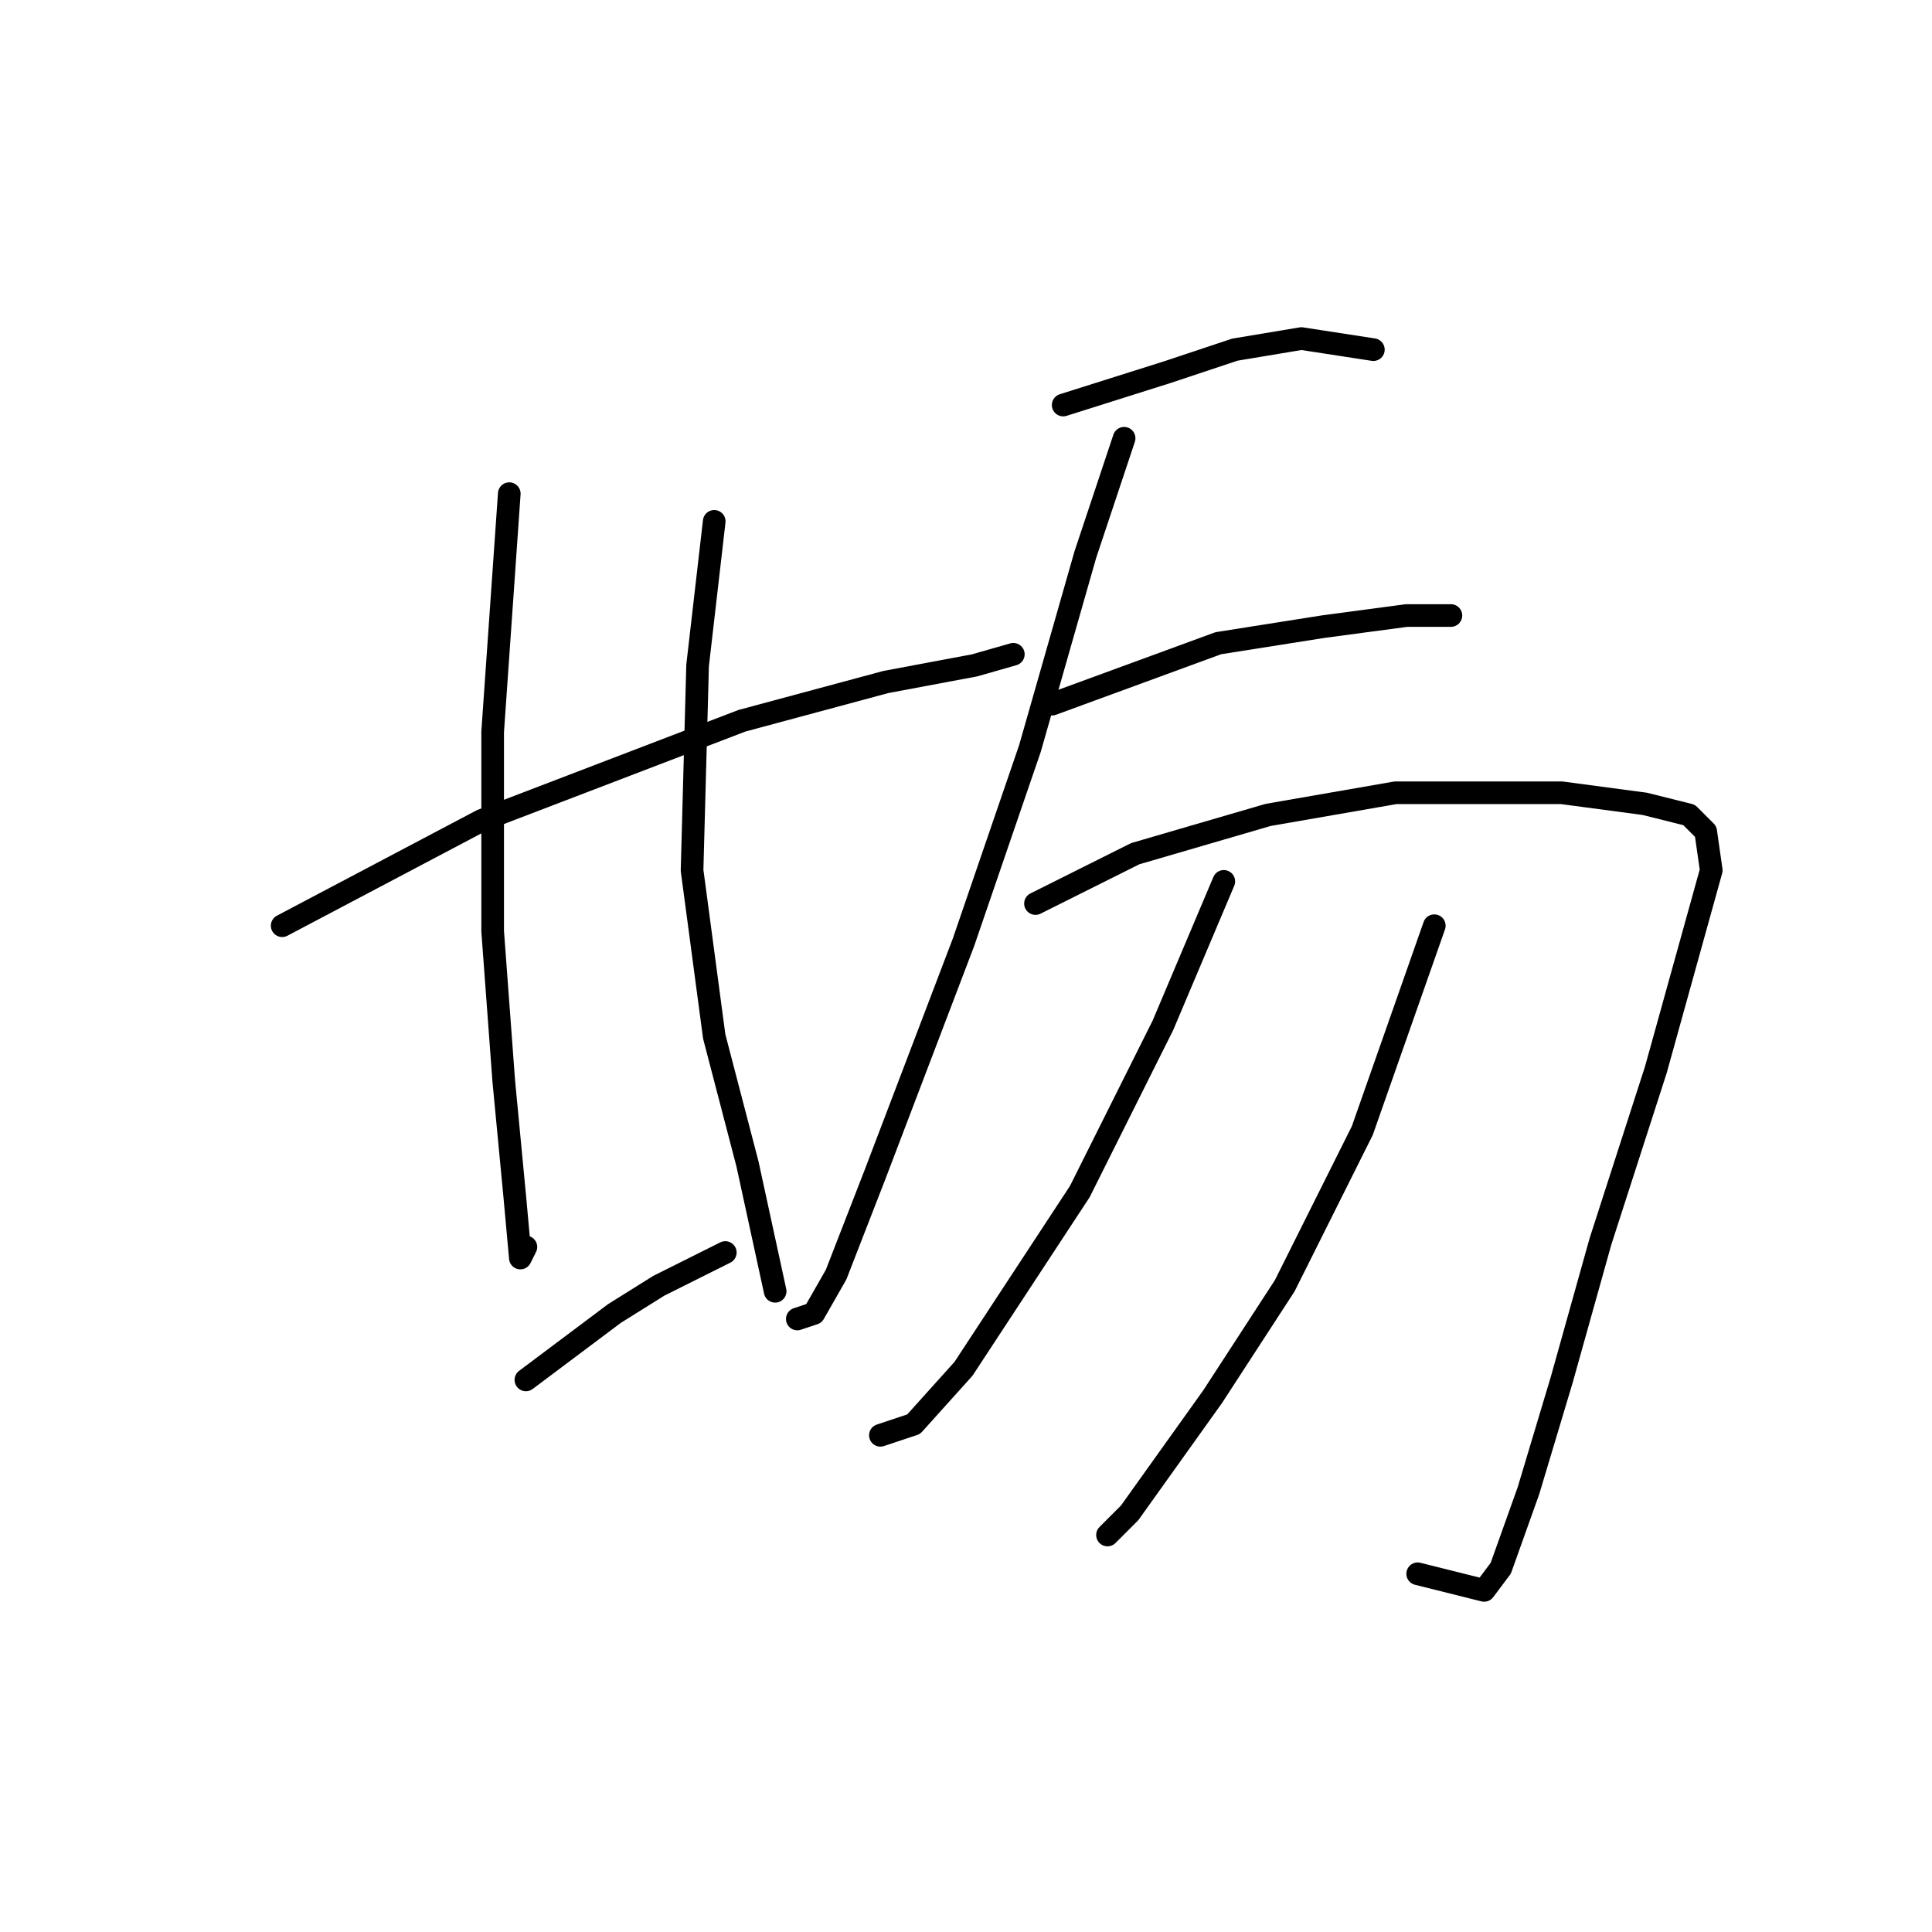 <?xml version="1.0" standalone="no"?>
    <svg width="256" height="256" xmlns="http://www.w3.org/2000/svg" version="1.1">
    <polyline stroke="black" stroke-width="3" stroke-linecap="round" fill="transparent" stroke-linejoin="round" points="37.39 122.661 63.812 108.716 98.308 95.505 117.39 90.367 129.134 88.165 134.271 86.697 134.271 86.697 " />
        <polyline stroke="black" stroke-width="3" stroke-linecap="round" fill="transparent" stroke-linejoin="round" points="67.482 65.413 65.28 96.973 65.28 123.395 66.748 143.212 68.216 158.625 68.95 166.698 69.684 165.23 69.684 165.23 " />
        <polyline stroke="black" stroke-width="3" stroke-linecap="round" fill="transparent" stroke-linejoin="round" points="94.638 69.083 92.436 88.165 91.702 115.322 94.638 137.34 99.042 154.221 102.711 171.102 102.711 171.102 " />
        <polyline stroke="black" stroke-width="3" stroke-linecap="round" fill="transparent" stroke-linejoin="round" points="69.684 182.845 81.427 174.038 87.298 170.368 96.106 165.964 96.106 165.964 " />
        <polyline stroke="black" stroke-width="3" stroke-linecap="round" fill="transparent" stroke-linejoin="round" points="140.877 53.67 154.822 49.266 163.629 46.33 172.437 44.862 181.978 46.33 181.978 46.33 " />
        <polyline stroke="black" stroke-width="3" stroke-linecap="round" fill="transparent" stroke-linejoin="round" points="139.409 93.303 161.427 85.23 175.373 83.028 186.382 81.56 190.052 81.56 192.253 81.56 192.253 81.56 " />
        <polyline stroke="black" stroke-width="3" stroke-linecap="round" fill="transparent" stroke-linejoin="round" points="148.95 58.073 143.813 73.486 136.473 99.175 127.666 124.863 115.922 155.689 110.785 168.9 107.849 174.038 105.647 174.772 105.647 174.772 " />
        <polyline stroke="black" stroke-width="3" stroke-linecap="round" fill="transparent" stroke-linejoin="round" points="137.207 119.725 150.418 113.12 168.033 107.982 184.914 105.046 206.932 105.046 217.942 106.514 223.813 107.982 226.015 110.184 226.749 115.322 219.41 141.744 212.07 164.496 206.932 182.845 202.529 197.524 198.859 207.799 196.657 210.735 187.85 208.533 187.85 208.533 " />
        <polyline stroke="black" stroke-width="3" stroke-linecap="round" fill="transparent" stroke-linejoin="round" points="162.161 116.789 154.088 135.872 143.079 157.891 127.666 181.377 121.06 188.717 116.656 190.185 116.656 190.185 " />
        <polyline stroke="black" stroke-width="3" stroke-linecap="round" fill="transparent" stroke-linejoin="round" points="190.052 122.661 180.51 149.817 170.235 170.368 160.694 185.047 149.684 200.46 146.749 203.396 146.749 203.396 " />
        </svg>